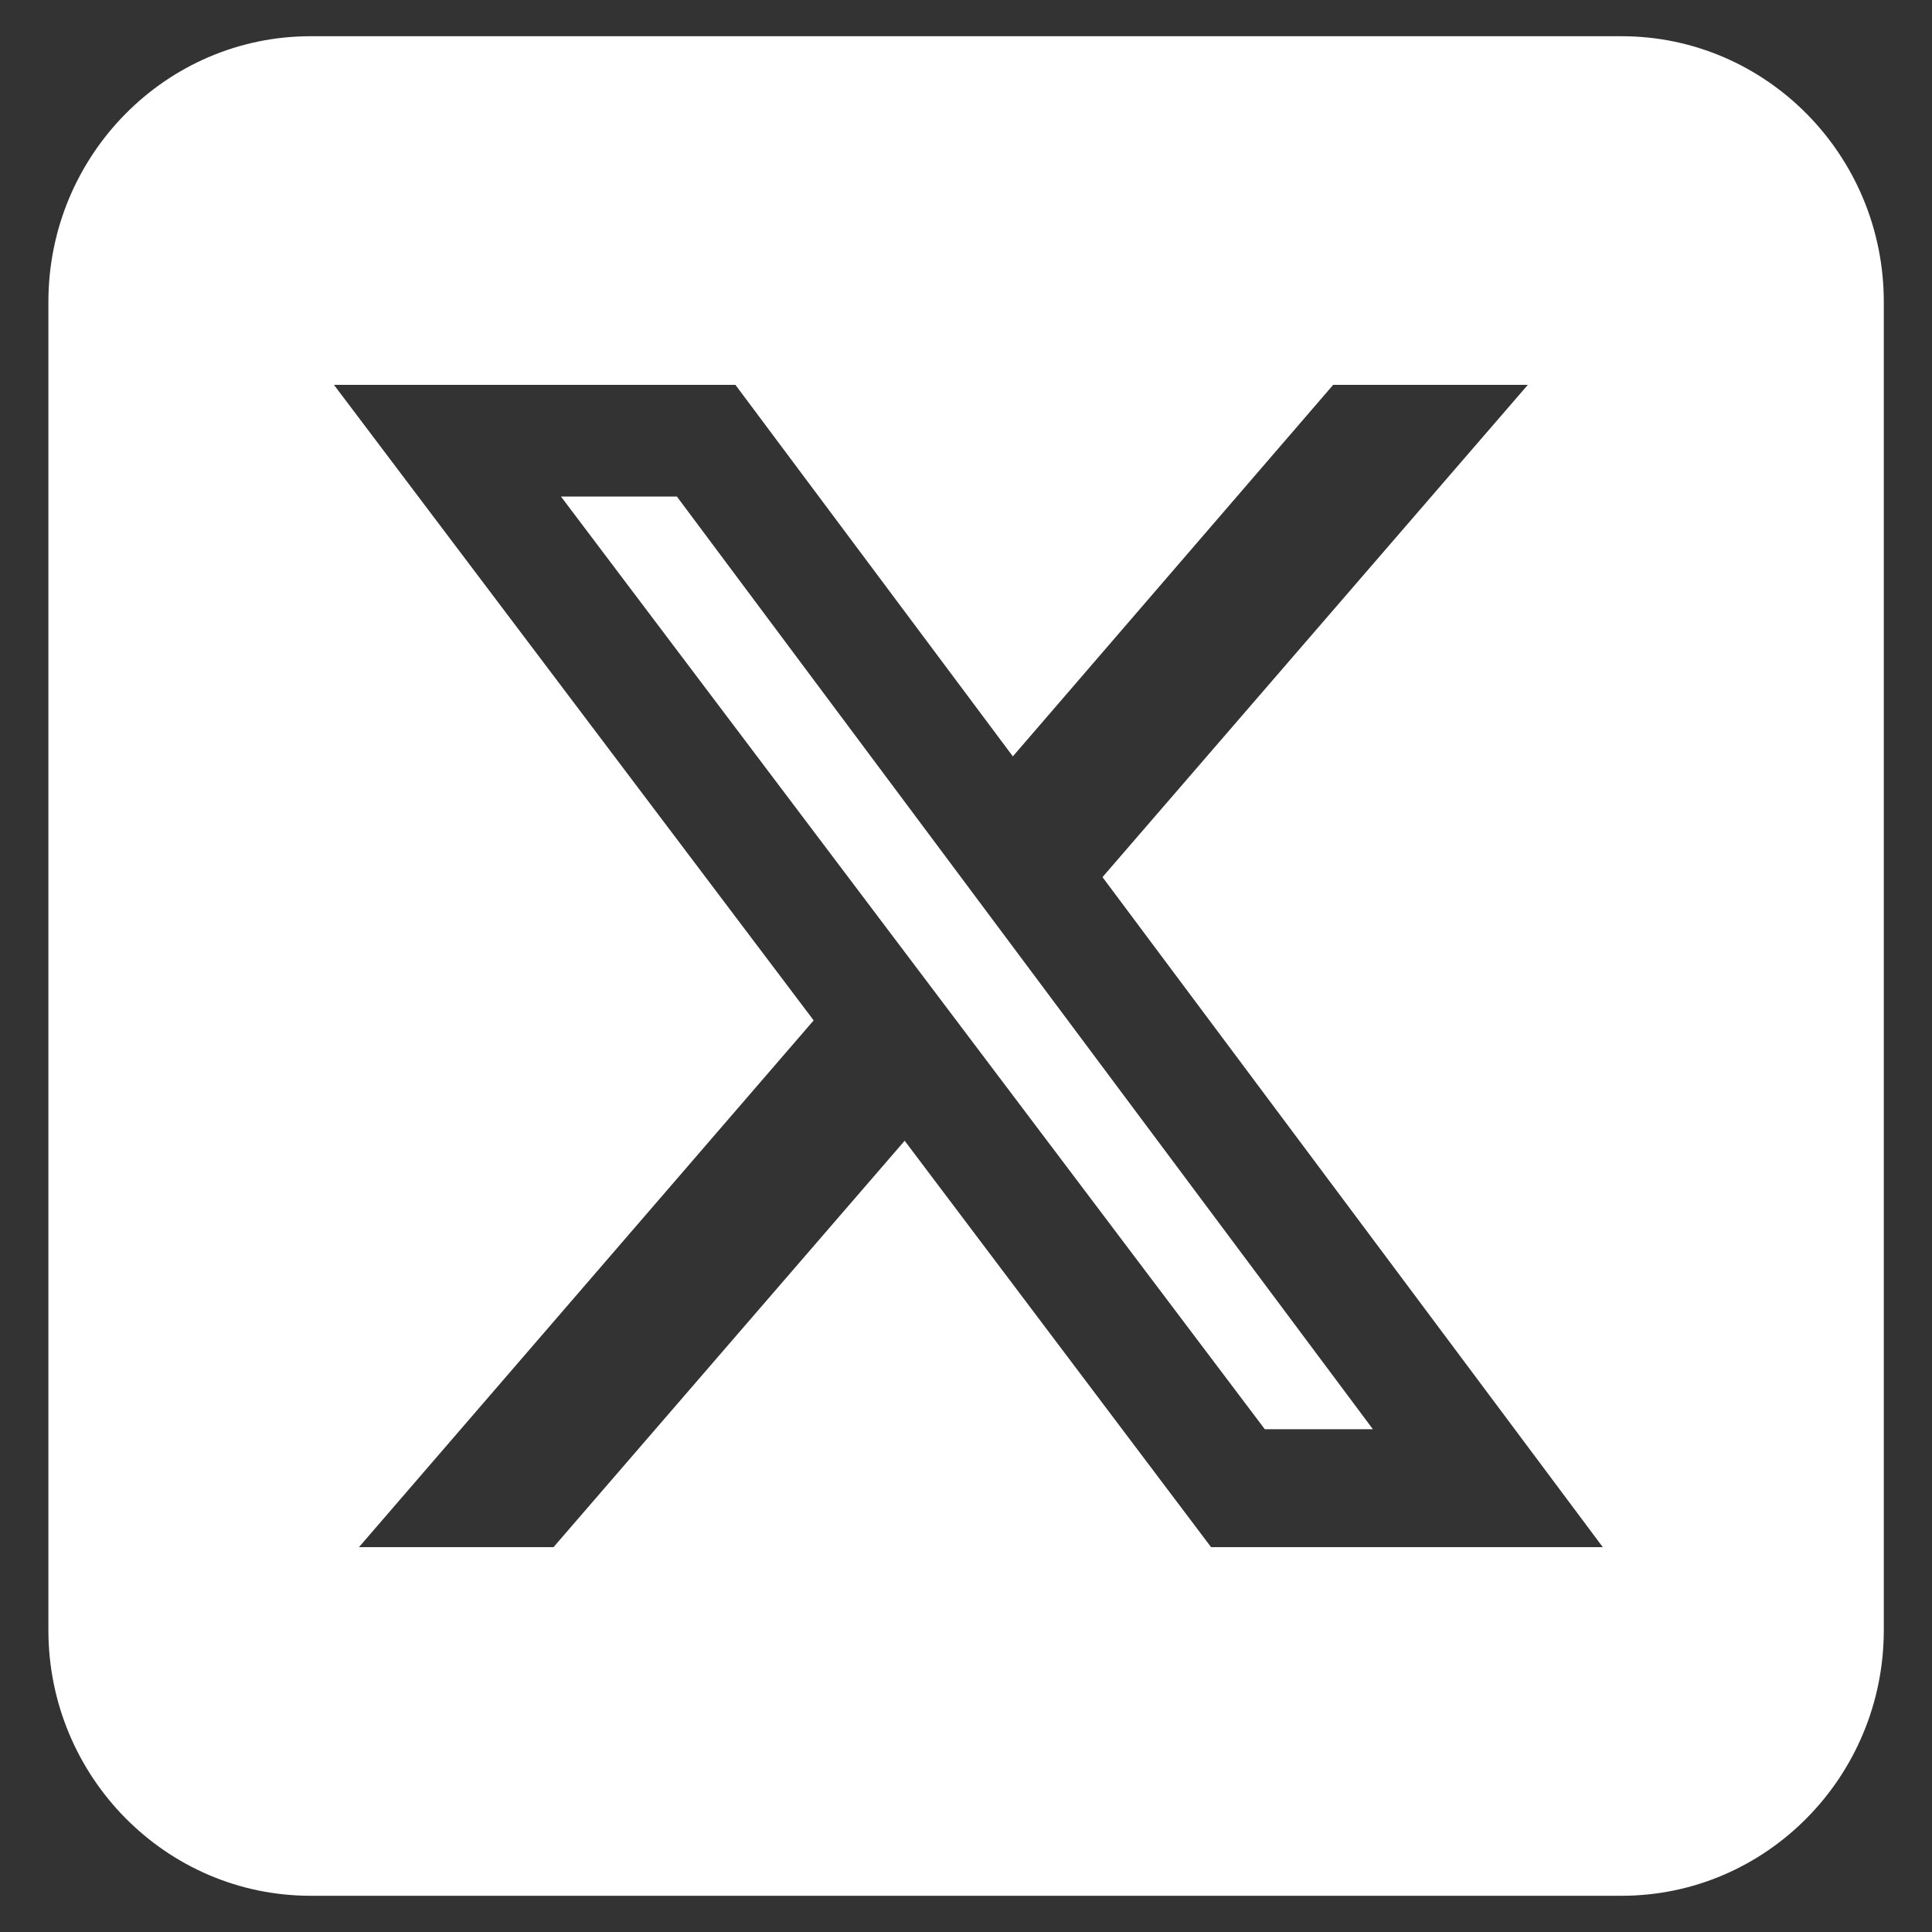 <svg width="20" height="20" viewBox="0 0 20 20" fill="none" xmlns="http://www.w3.org/2000/svg">
<rect x="0" y="0" width="20" height="20" fill="#333333" stroke="none"/>
<path d="M3.215 0.375C1.718 0.375 0.501 1.608 0.501 3.125V16.875C0.501 18.392 1.718 19.625 3.215 19.625H16.787C18.284 19.625 19.501 18.392 19.501 16.875V3.125C19.501 1.608 18.284 0.375 16.787 0.375H3.215ZM15.816 3.984L11.413 9.08L16.592 16.016H12.537L9.365 11.809L5.73 16.016H3.716L8.423 10.563L3.457 3.984H7.613L10.485 7.83L13.801 3.984H15.816ZM14.212 14.795L7.007 5.14H5.807L13.093 14.795H14.208H14.212Z" fill="white"/>
</svg>
